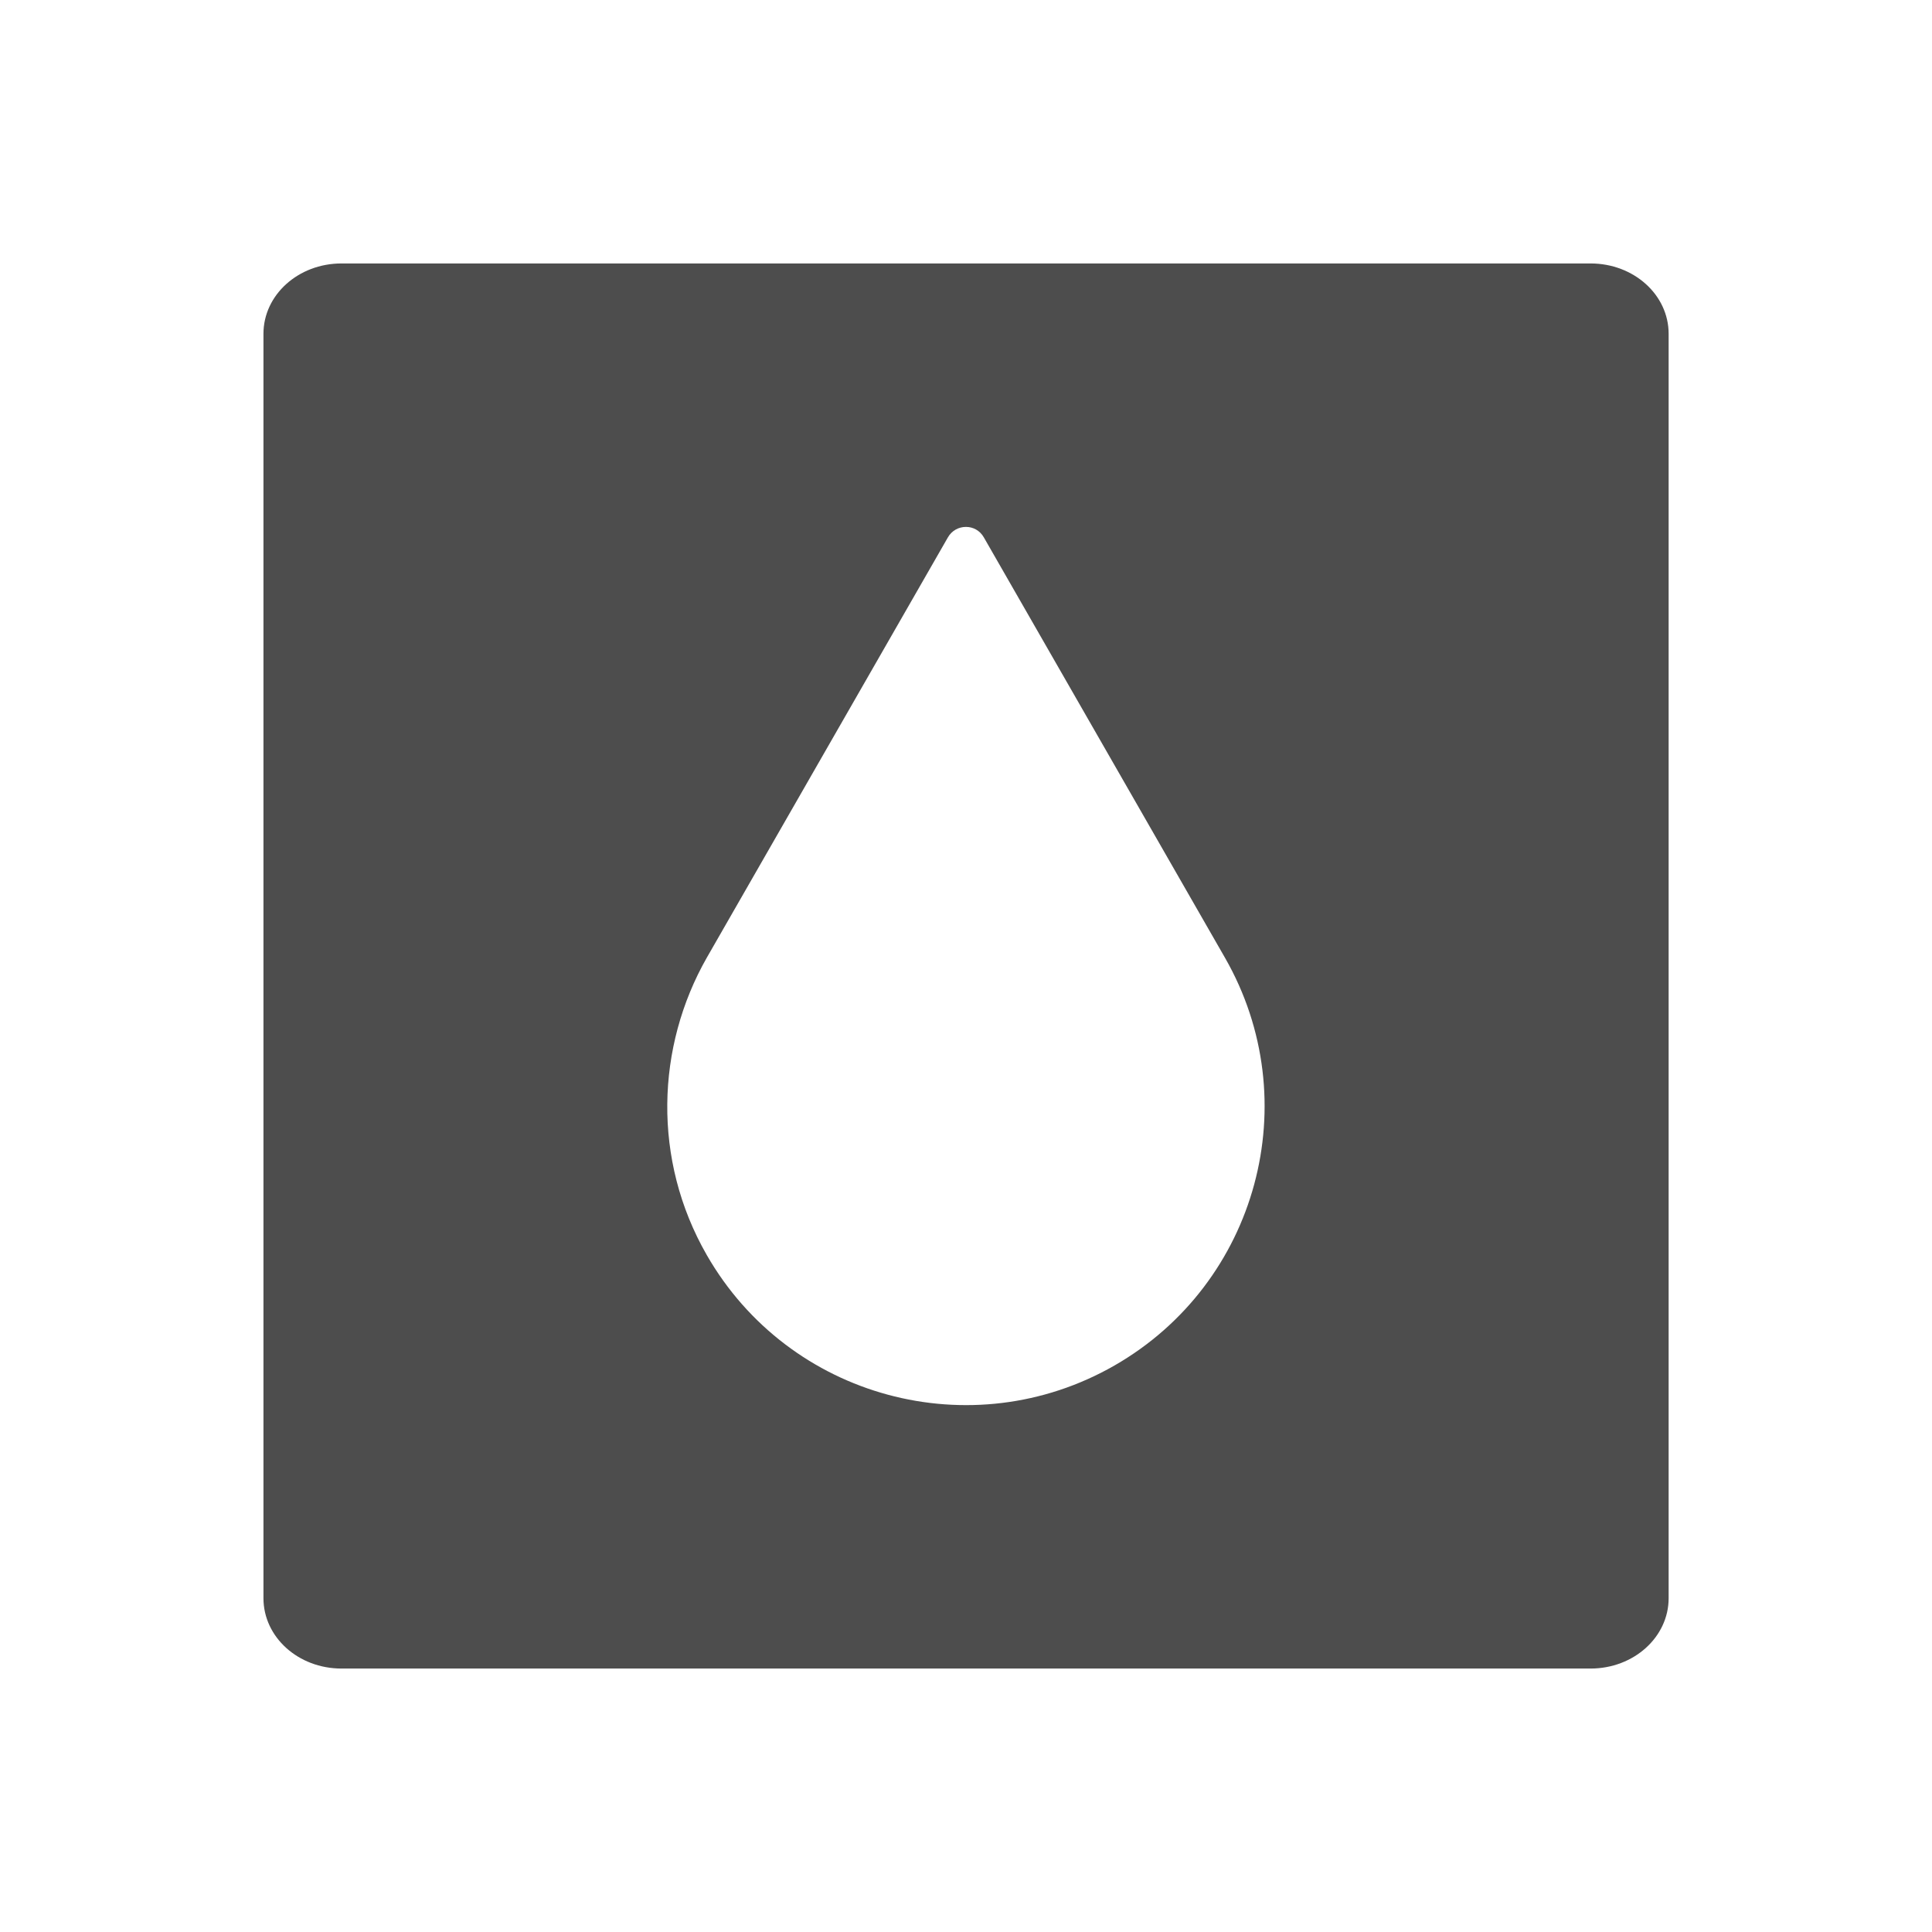 <?xml version="1.0" encoding="UTF-8"?>
<svg viewBox="0 0 22 22" xmlns="http://www.w3.org/2000/svg">
 <path d="m3.889 3c-.492 0-.889.358-.889.801v14.398c0 .443.396.801.889.801h14.223c.492 0 .889-.358.889-.801v-14.398c0-.443-.396-.801-.889-.801zm7.111 3c .08 0 .158.04.203.119l2.746 4.787c.934 1.629.372 3.708-1.258 4.643-1.629.934-3.708.372-4.643-1.258-.622-1.084-.577-2.372 0-3.385l2.746-4.787c.045-.079.125-.119.205-.119z" fill="#4d4d4d"/>
</svg>
